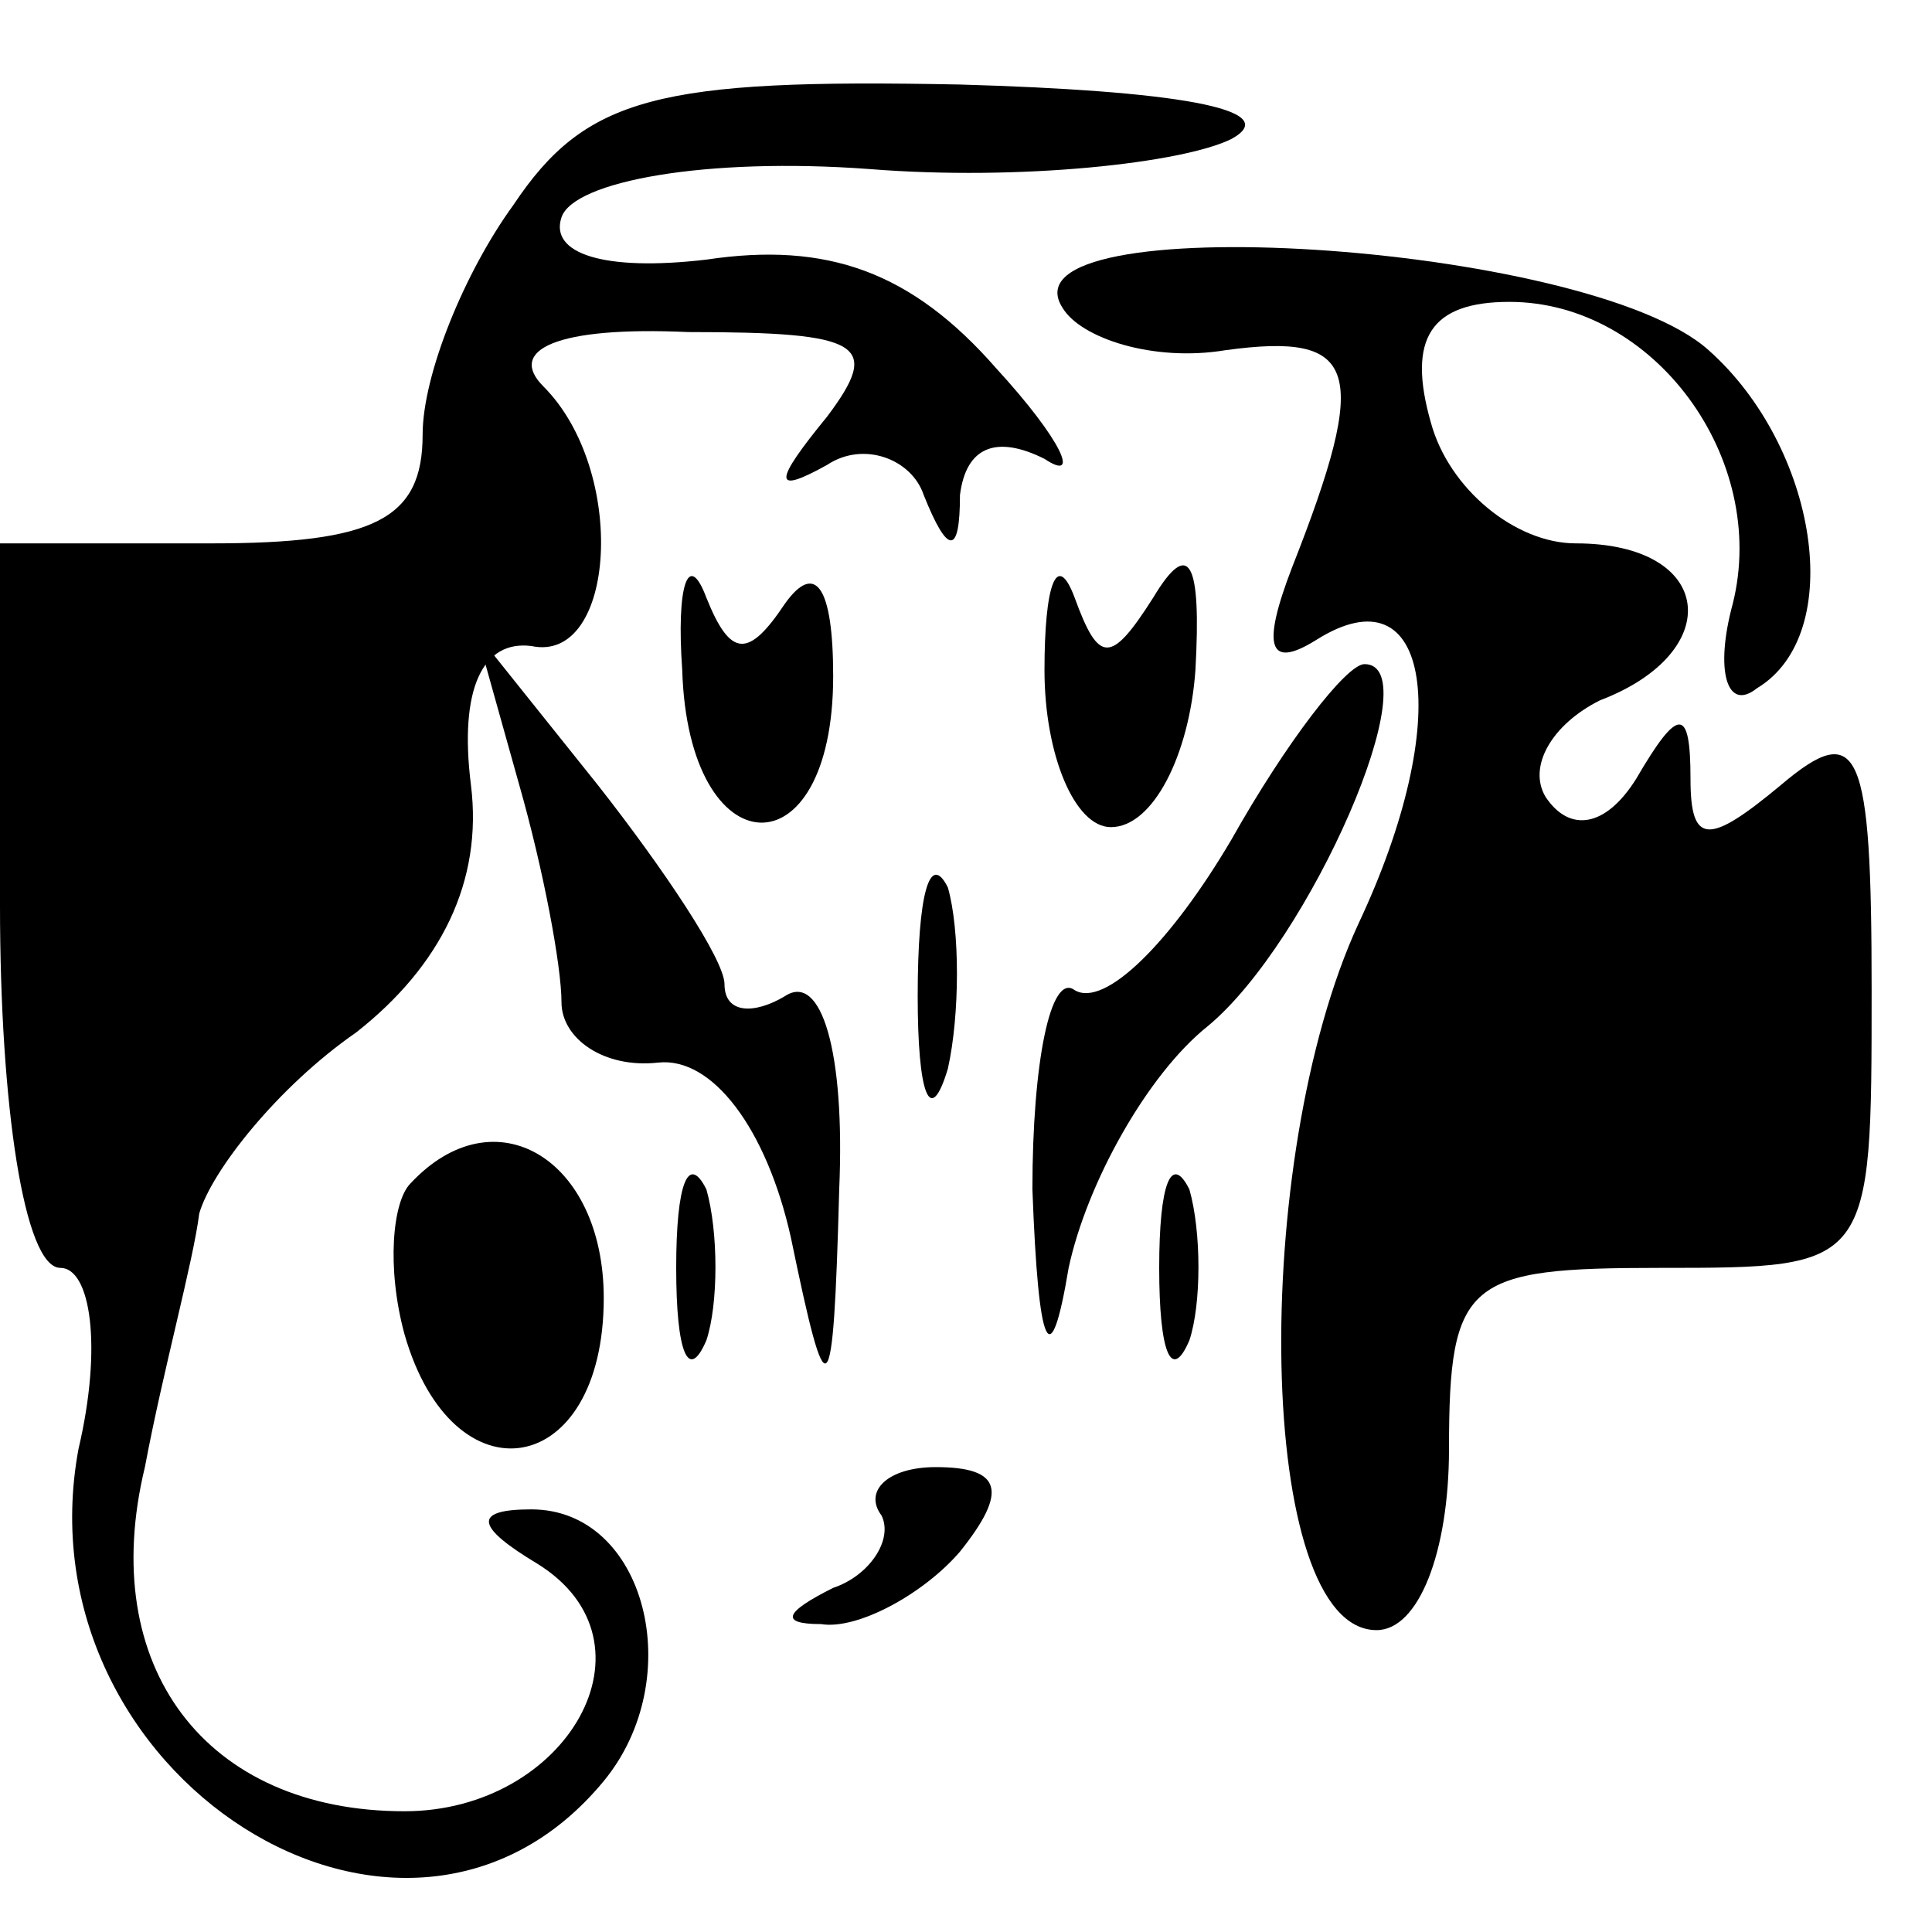 <?xml version="1.0" standalone="no"?>
<!DOCTYPE svg PUBLIC "-//W3C//DTD SVG 20010904//EN"
 "http://www.w3.org/TR/2001/REC-SVG-20010904/DTD/svg10.dtd">
<svg version="1.0" xmlns="http://www.w3.org/2000/svg"
 width="32pt" height="32pt" viewBox="0 0 32 32"
 preserveAspectRatio="xMidYMid meet">
<g transform="translate(0,32) scale(0.1,-0.1)"
fill="#000000" stroke="none">
<path fill="#000000" stroke="none" d="M85 286 c-8 -11 -15 -28 -15 -38 0 -14
-8 -18 -35 -18 l-35 0 0 -60 c0 -33 4 -60 10 -60 5 0 7 -13 3 -30 -10 -54 54
-95 87 -55 14 17 7 45 -12 45 -10 0 -9 -3 1 -9 21 -13 5 -41 -22 -41 -33 0
-51 24 -43 57 3 16 8 34 9 42 2 7 13 21 26 30 14 11 21 25 19 41 -2 16 2 24
10 23 14 -3 16 29 2 43 -6 6 2 10 24 9 29 0 32 -2 23 -14 -9 -11 -9 -13 0 -8
6 4 14 1 16 -5 4 -10 6 -10 6 0 1 8 6 10 14 6 6 -4 3 3 -8 15 -14 16 -28 21
-48 18 -17 -2 -26 1 -24 7 2 6 24 10 51 8 25 -2 52 1 60 5 9 5 -10 8 -45 9
-50 1 -62 -2 -74 -20z"/>
<path fill="#000000" stroke="none" d="M176 269 c3 -5 15 -9 27 -7 22 3 24 -3
11 -36 -5 -13 -4 -17 4 -12 19 12 23 -13 7 -47 -18 -39 -17 -117 3 -117 7 0
12 13 12 30 0 28 3 30 35 30 35 0 35 0 35 46 0 40 -2 45 -15 34 -12 -10 -15
-10 -15 1 0 12 -2 12 -9 0 -5 -8 -11 -9 -15 -3 -3 5 1 12 9 16 21 8 19 26 -4
26 -10 0 -21 9 -24 20 -4 14 0 20 13 20 24 0 43 -26 37 -50 -3 -11 -1 -18 4
-14 15 9 10 40 -8 56 -20 18 -118 24 -107 7z"/>
<path fill="#000000" stroke="none" d="M113 209 c1 -33 25 -34 25 -1 0 15 -3
19 -8 12 -6 -9 -9 -9 -13 1 -3 8 -5 2 -4 -12z"/>
<path fill="#000000" stroke="none" d="M173 209 c0 -14 5 -26 11 -26 7 0 13
12 14 26 1 18 -1 22 -7 12 -7 -11 -9 -11 -13 0 -3 8 -5 2 -5 -12z"/>
<path fill="#000000" stroke="none" d="M86 190 c4 -14 7 -30 7 -36 0 -6 7 -11
16 -10 9 1 18 -11 22 -29 6 -29 7 -29 8 8 1 23 -3 36 -9 32 -5 -3 -10 -3 -10
2 0 4 -10 19 -21 33 l-20 25 7 -25z"/>
<path fill="#000000" stroke="none" d="M204 181 c-10 -17 -21 -28 -26 -25 -4
3 -7 -12 -7 -33 1 -27 3 -31 6 -13 3 14 13 32 23 40 17 14 37 60 26 60 -3 0
-13 -13 -22 -29z"/>
<path fill="#000000" stroke="none" d="M152 155 c0 -16 2 -22 5 -12 2 9 2 23
0 30 -3 6 -5 -1 -5 -18z"/>
<path fill="#000000" stroke="none" d="M68 124 c-3 -3 -4 -14 -1 -25 8 -28 33
-24 33 6 0 23 -18 34 -32 19z"/>
<path fill="#000000" stroke="none" d="M112 110 c0 -14 2 -19 5 -12 2 6 2 18
0 25 -3 6 -5 1 -5 -13z"/>
<path fill="#000000" stroke="none" d="M192 110 c0 -14 2 -19 5 -12 2 6 2 18
0 25 -3 6 -5 1 -5 -13z"/>
<path fill="#000000" stroke="none" d="M146 69 c2 -4 -2 -10 -8 -12 -8 -4 -9
-6 -2 -6 6 -1 17 5 23 12 8 10 7 14 -4 14 -8 0 -12 -4 -9 -8z"/>
</g>
</svg>

